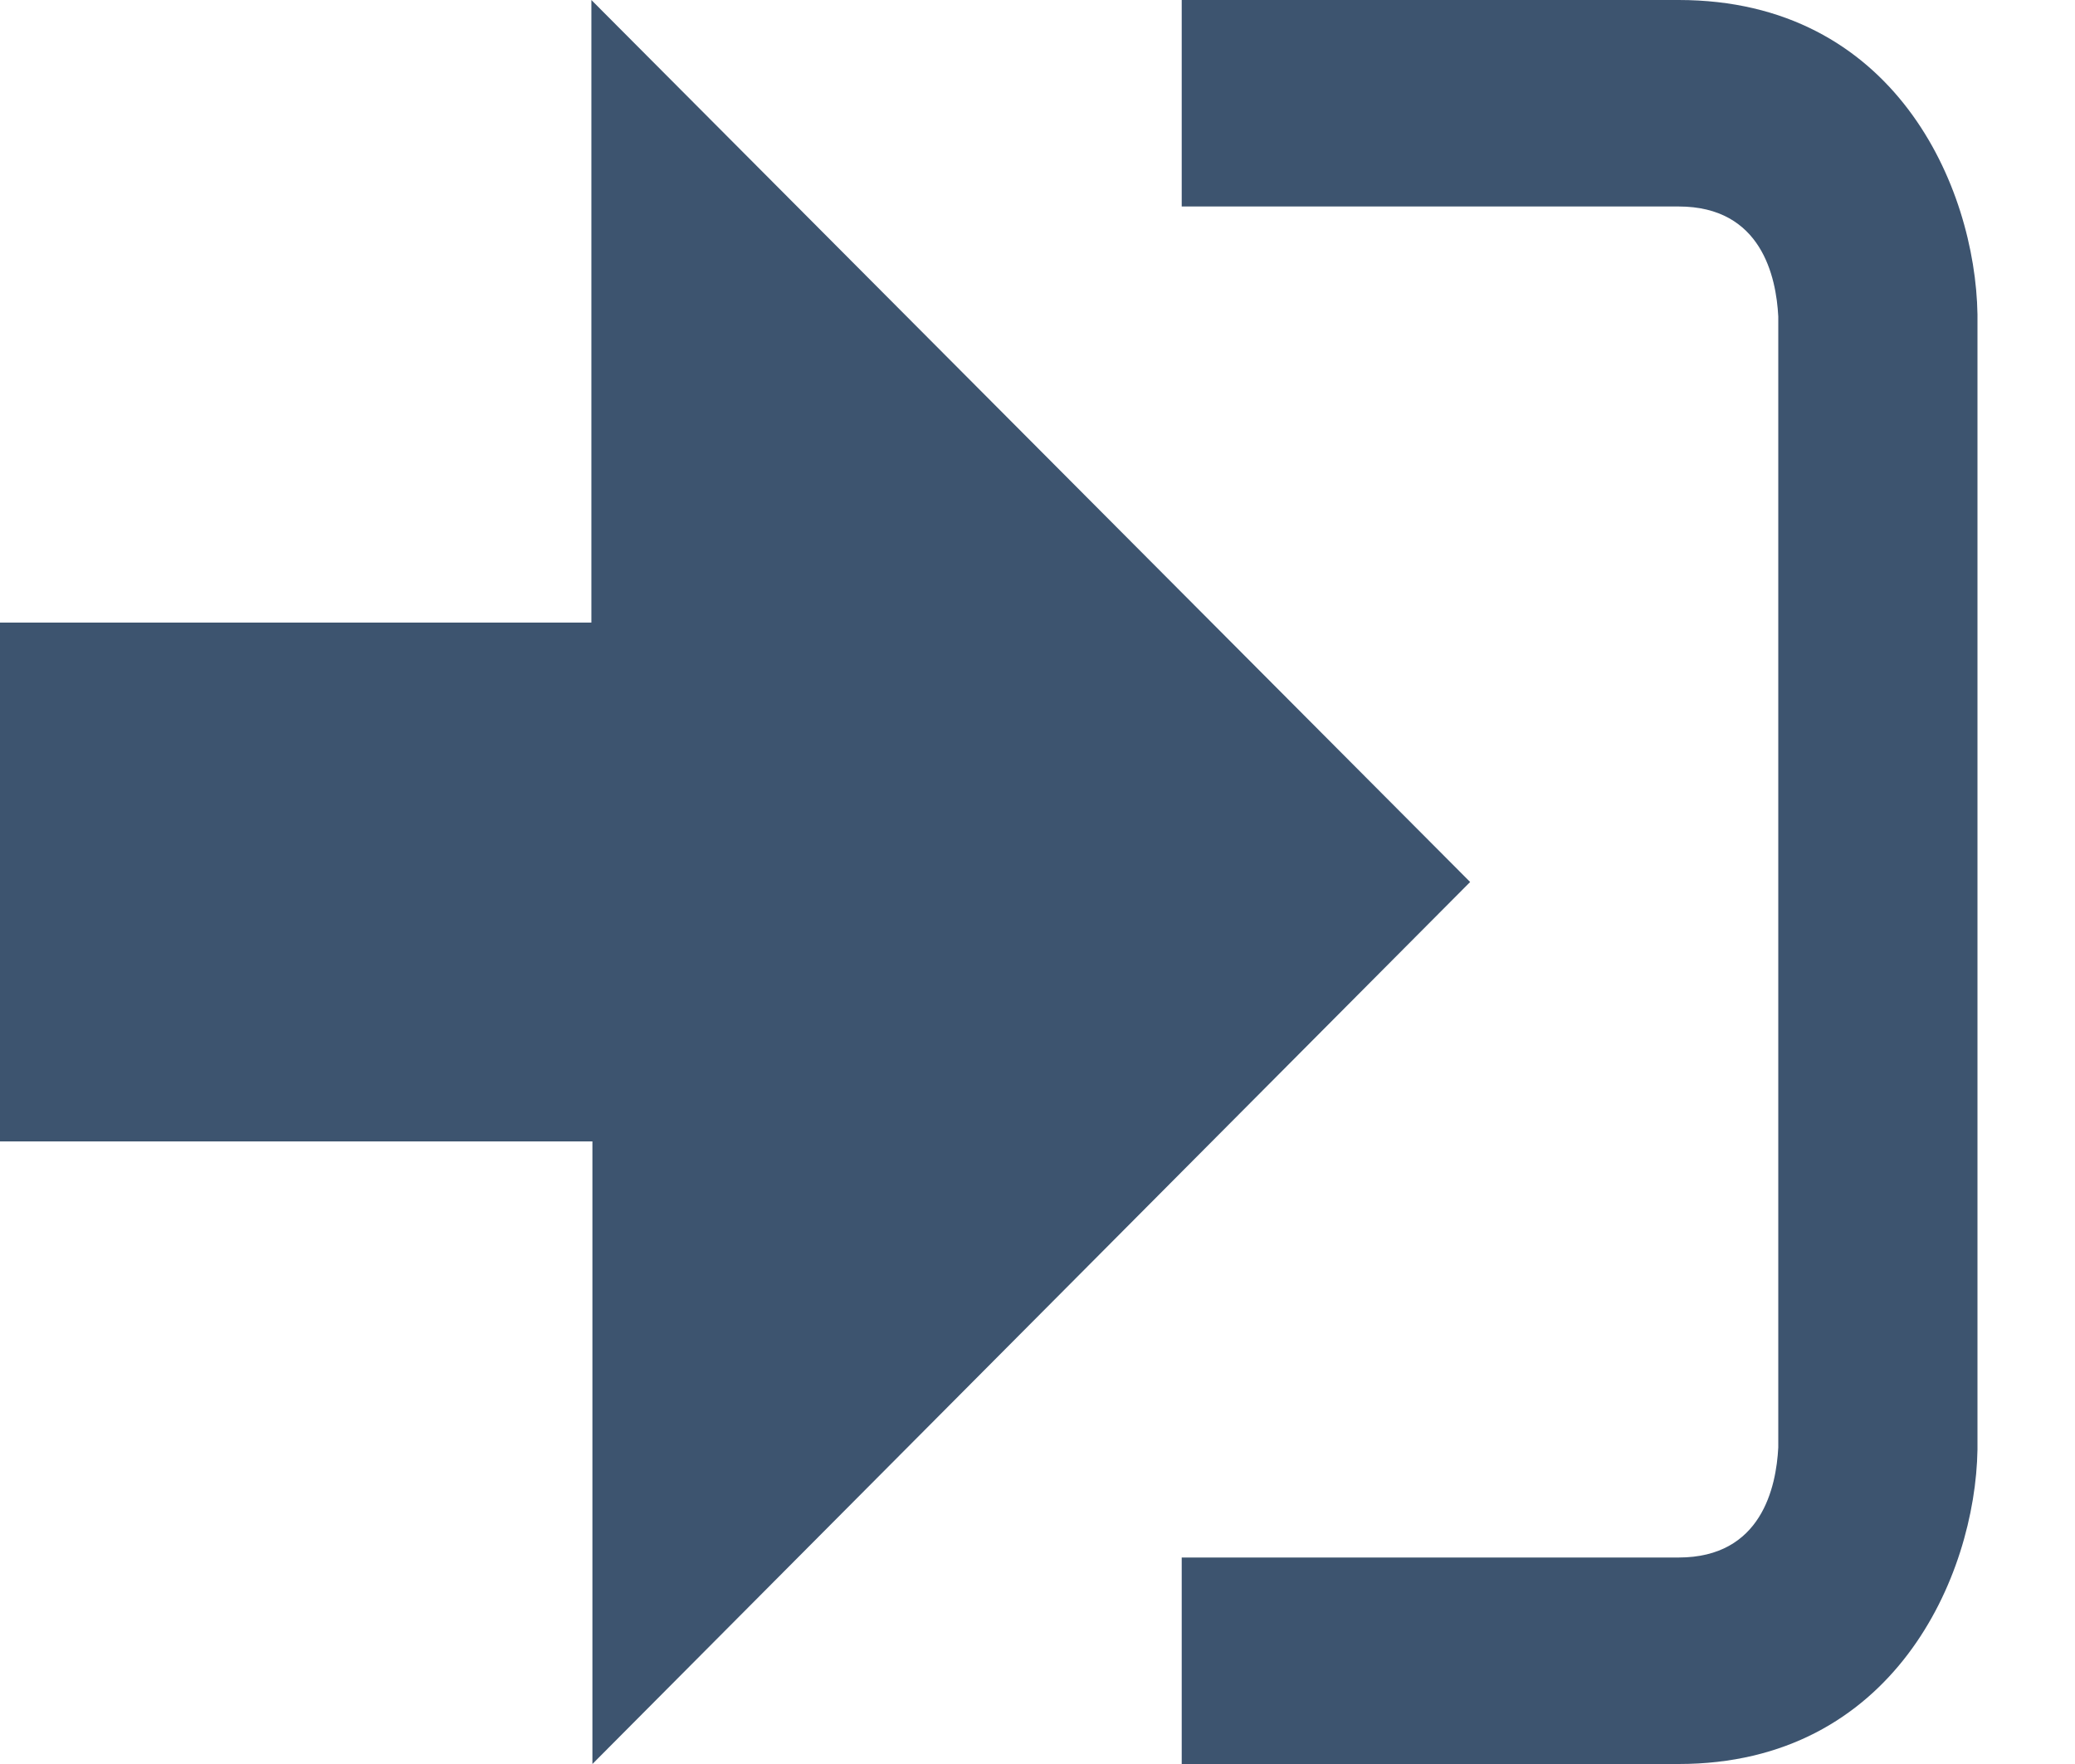 <svg width="20" height="17" fill="none" xmlns="http://www.w3.org/2000/svg"><path d="M14.17 8.5L5.7 0v6H0v5h5.71v6l8.46-8.5z" fill="rgb(61, 84, 111)"/><path d="M16.18 15.01h-4.79V17h4.79c2.07 0 2.86-1.81 2.88-3.03V3.03C19.04 1.8 18.26 0 16.18 0h-4.79v1.99h4.79c.8 0 .94.68.96 1.06v10.9c-.02.38-.16 1.06-.96 1.06z" fill="rgb(61, 84, 111)"/></svg>